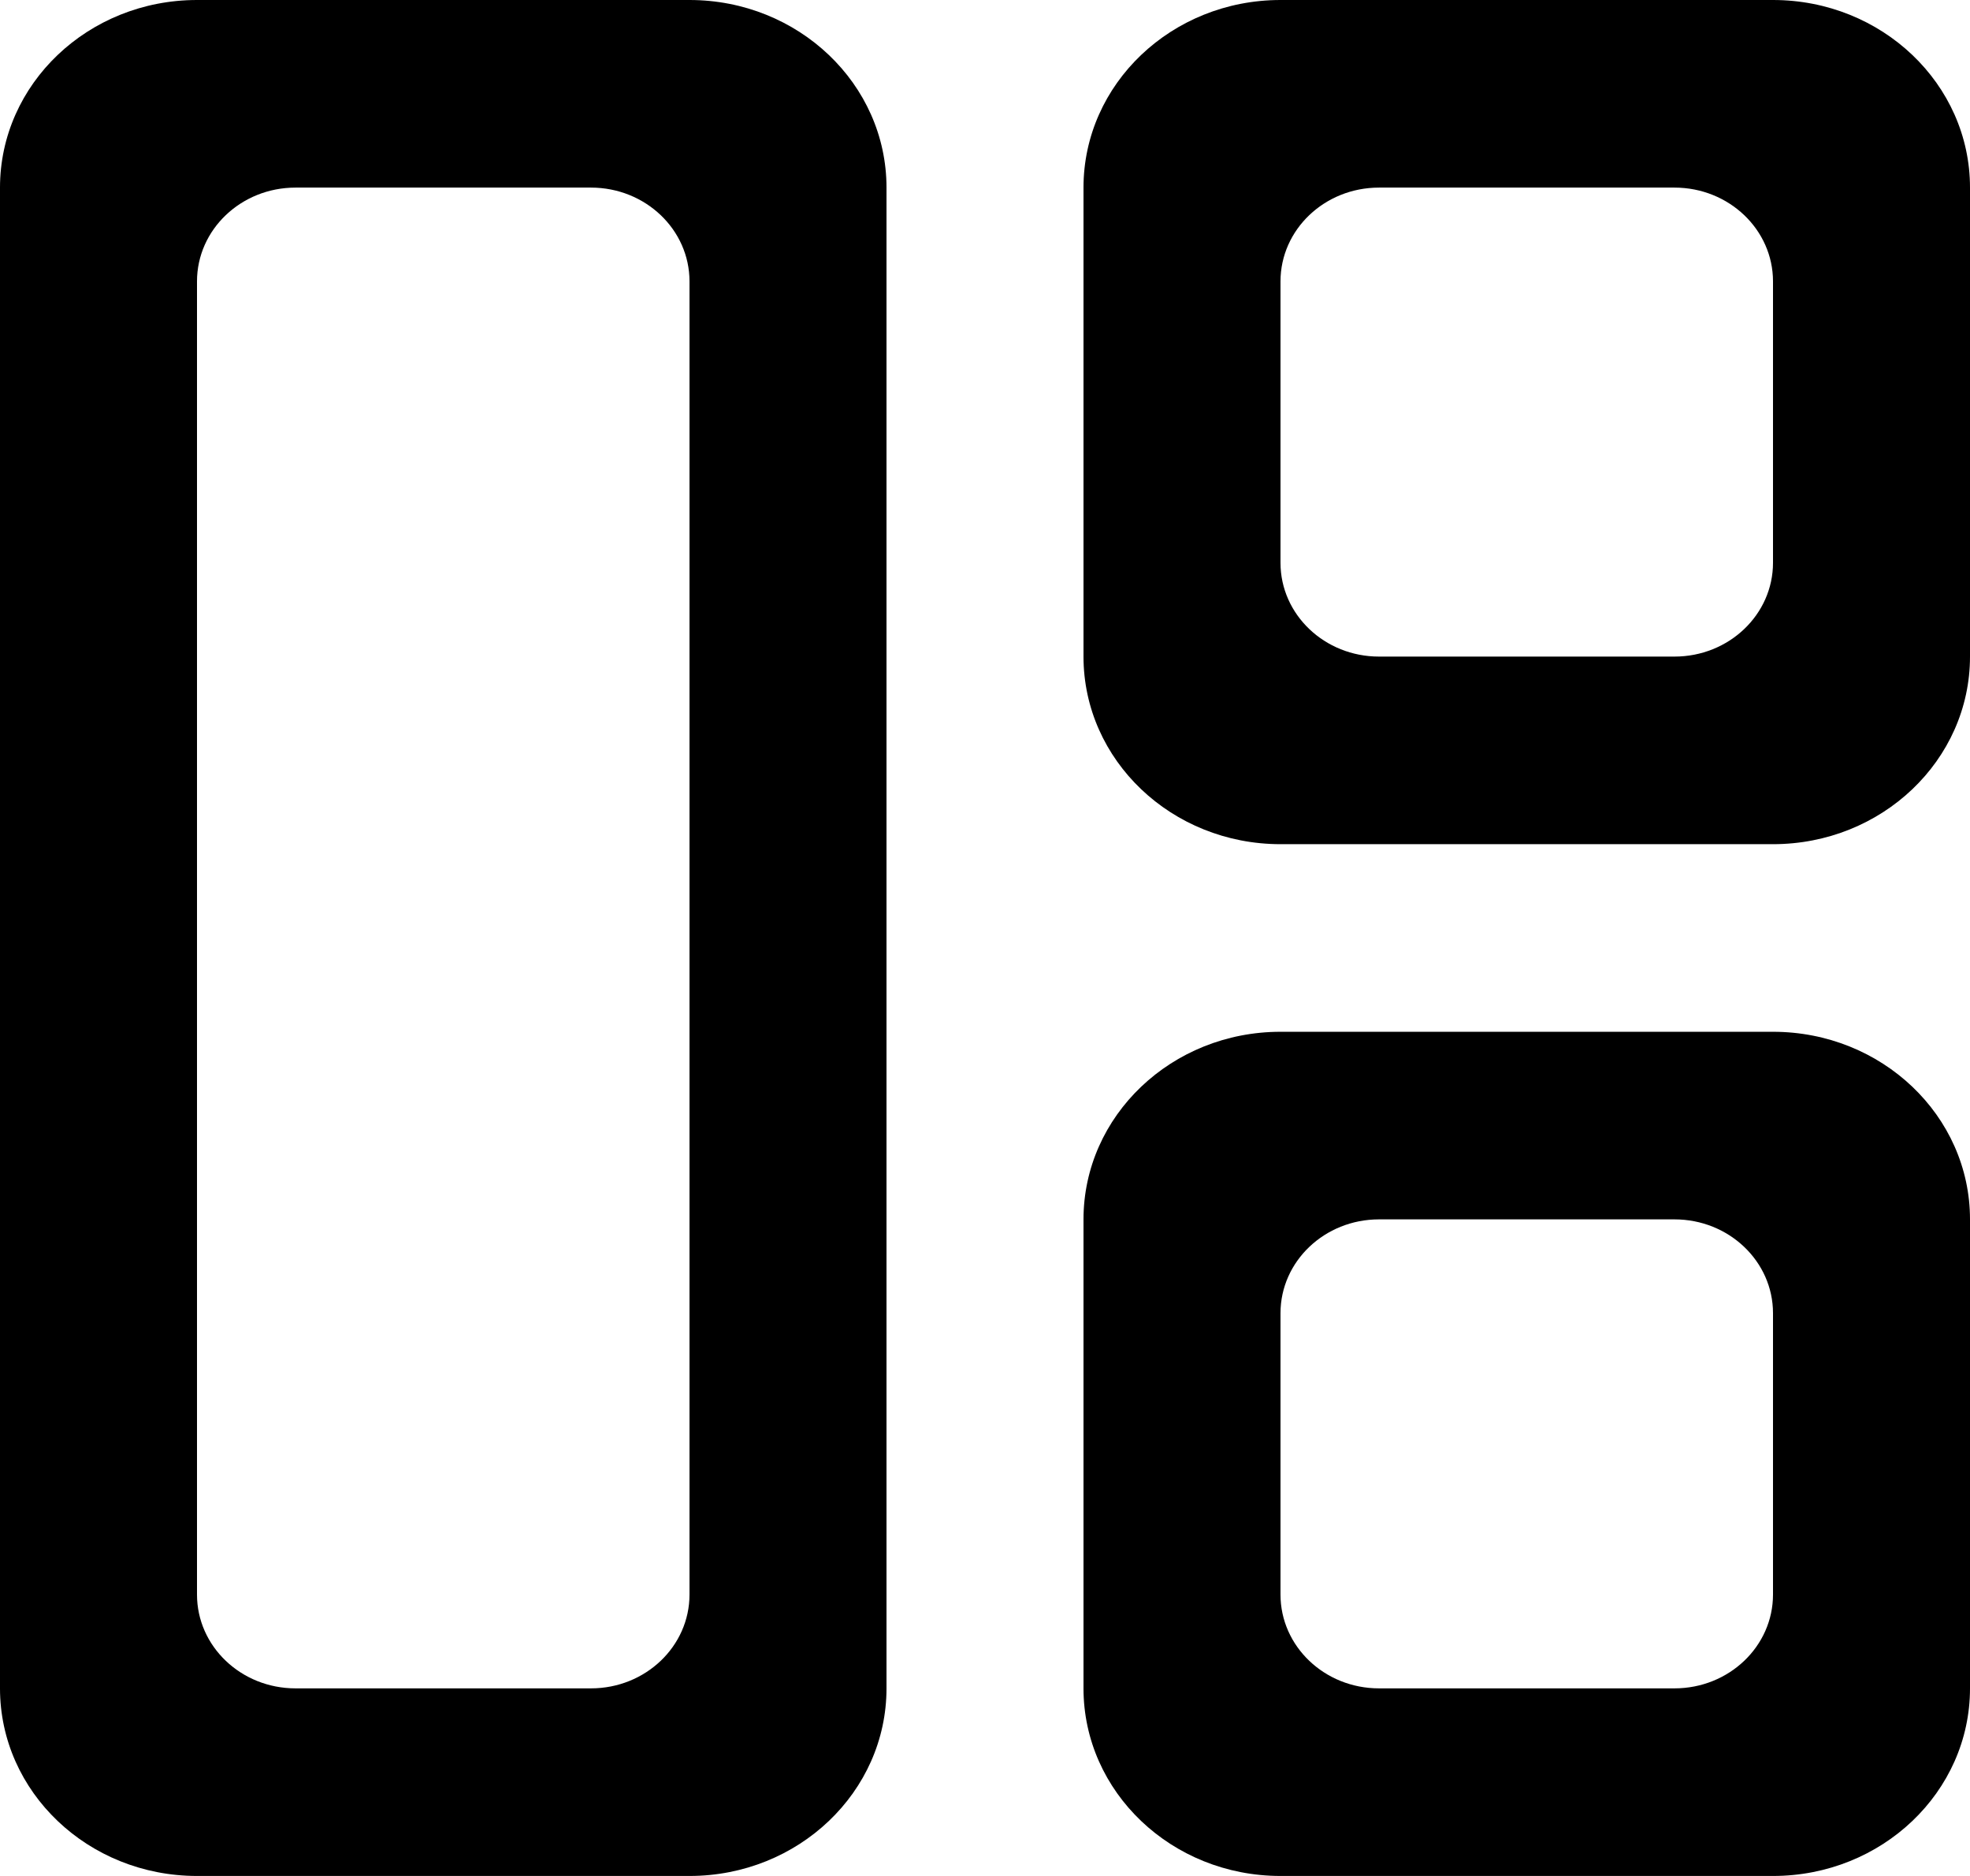 <svg xmlns="http://www.w3.org/2000/svg" viewBox="0 0 21 20"><path fill-rule="evenodd" d="M18.9 17c0 .552-.47 1-1.05 1H14.7c-.58 0-1.05-.448-1.05-1v-3c0-.552.47-1 1.05-1h3.15c.58 0 1.05.448 1.05 1v3zm0-6h-5.25c-1.16 0-2.1.895-2.1 2v5c0 1.105.94 2 2.1 2h5.25c1.16 0 2.1-.895 2.1-2v-5c0-1.105-.94-2-2.1-2zm0-5c0 .552-.47 1-1.05 1H14.7c-.58 0-1.05-.448-1.05-1V3c0-.552.47-1 1.05-1h3.15c.58 0 1.05.448 1.05 1v3zm0-6h-5.25c-1.16 0-2.1.895-2.1 2v5c0 1.105.94 2 2.1 2h5.25c1.16 0 2.1-.895 2.1-2V2c0-1.105-.94-2-2.1-2zM7.35 17c0 .552-.47 1-1.05 1H3.15c-.58 0-1.05-.448-1.05-1V3c0-.552.47-1 1.05-1H6.3c.58 0 1.05.448 1.05 1v14zm0-17H2.1C.94 0 0 .895 0 2v16c0 1.105.94 2 2.1 2h5.25c1.16 0 2.1-.895 2.1-2V2c0-1.105-.94-2-2.1-2z"/></svg>